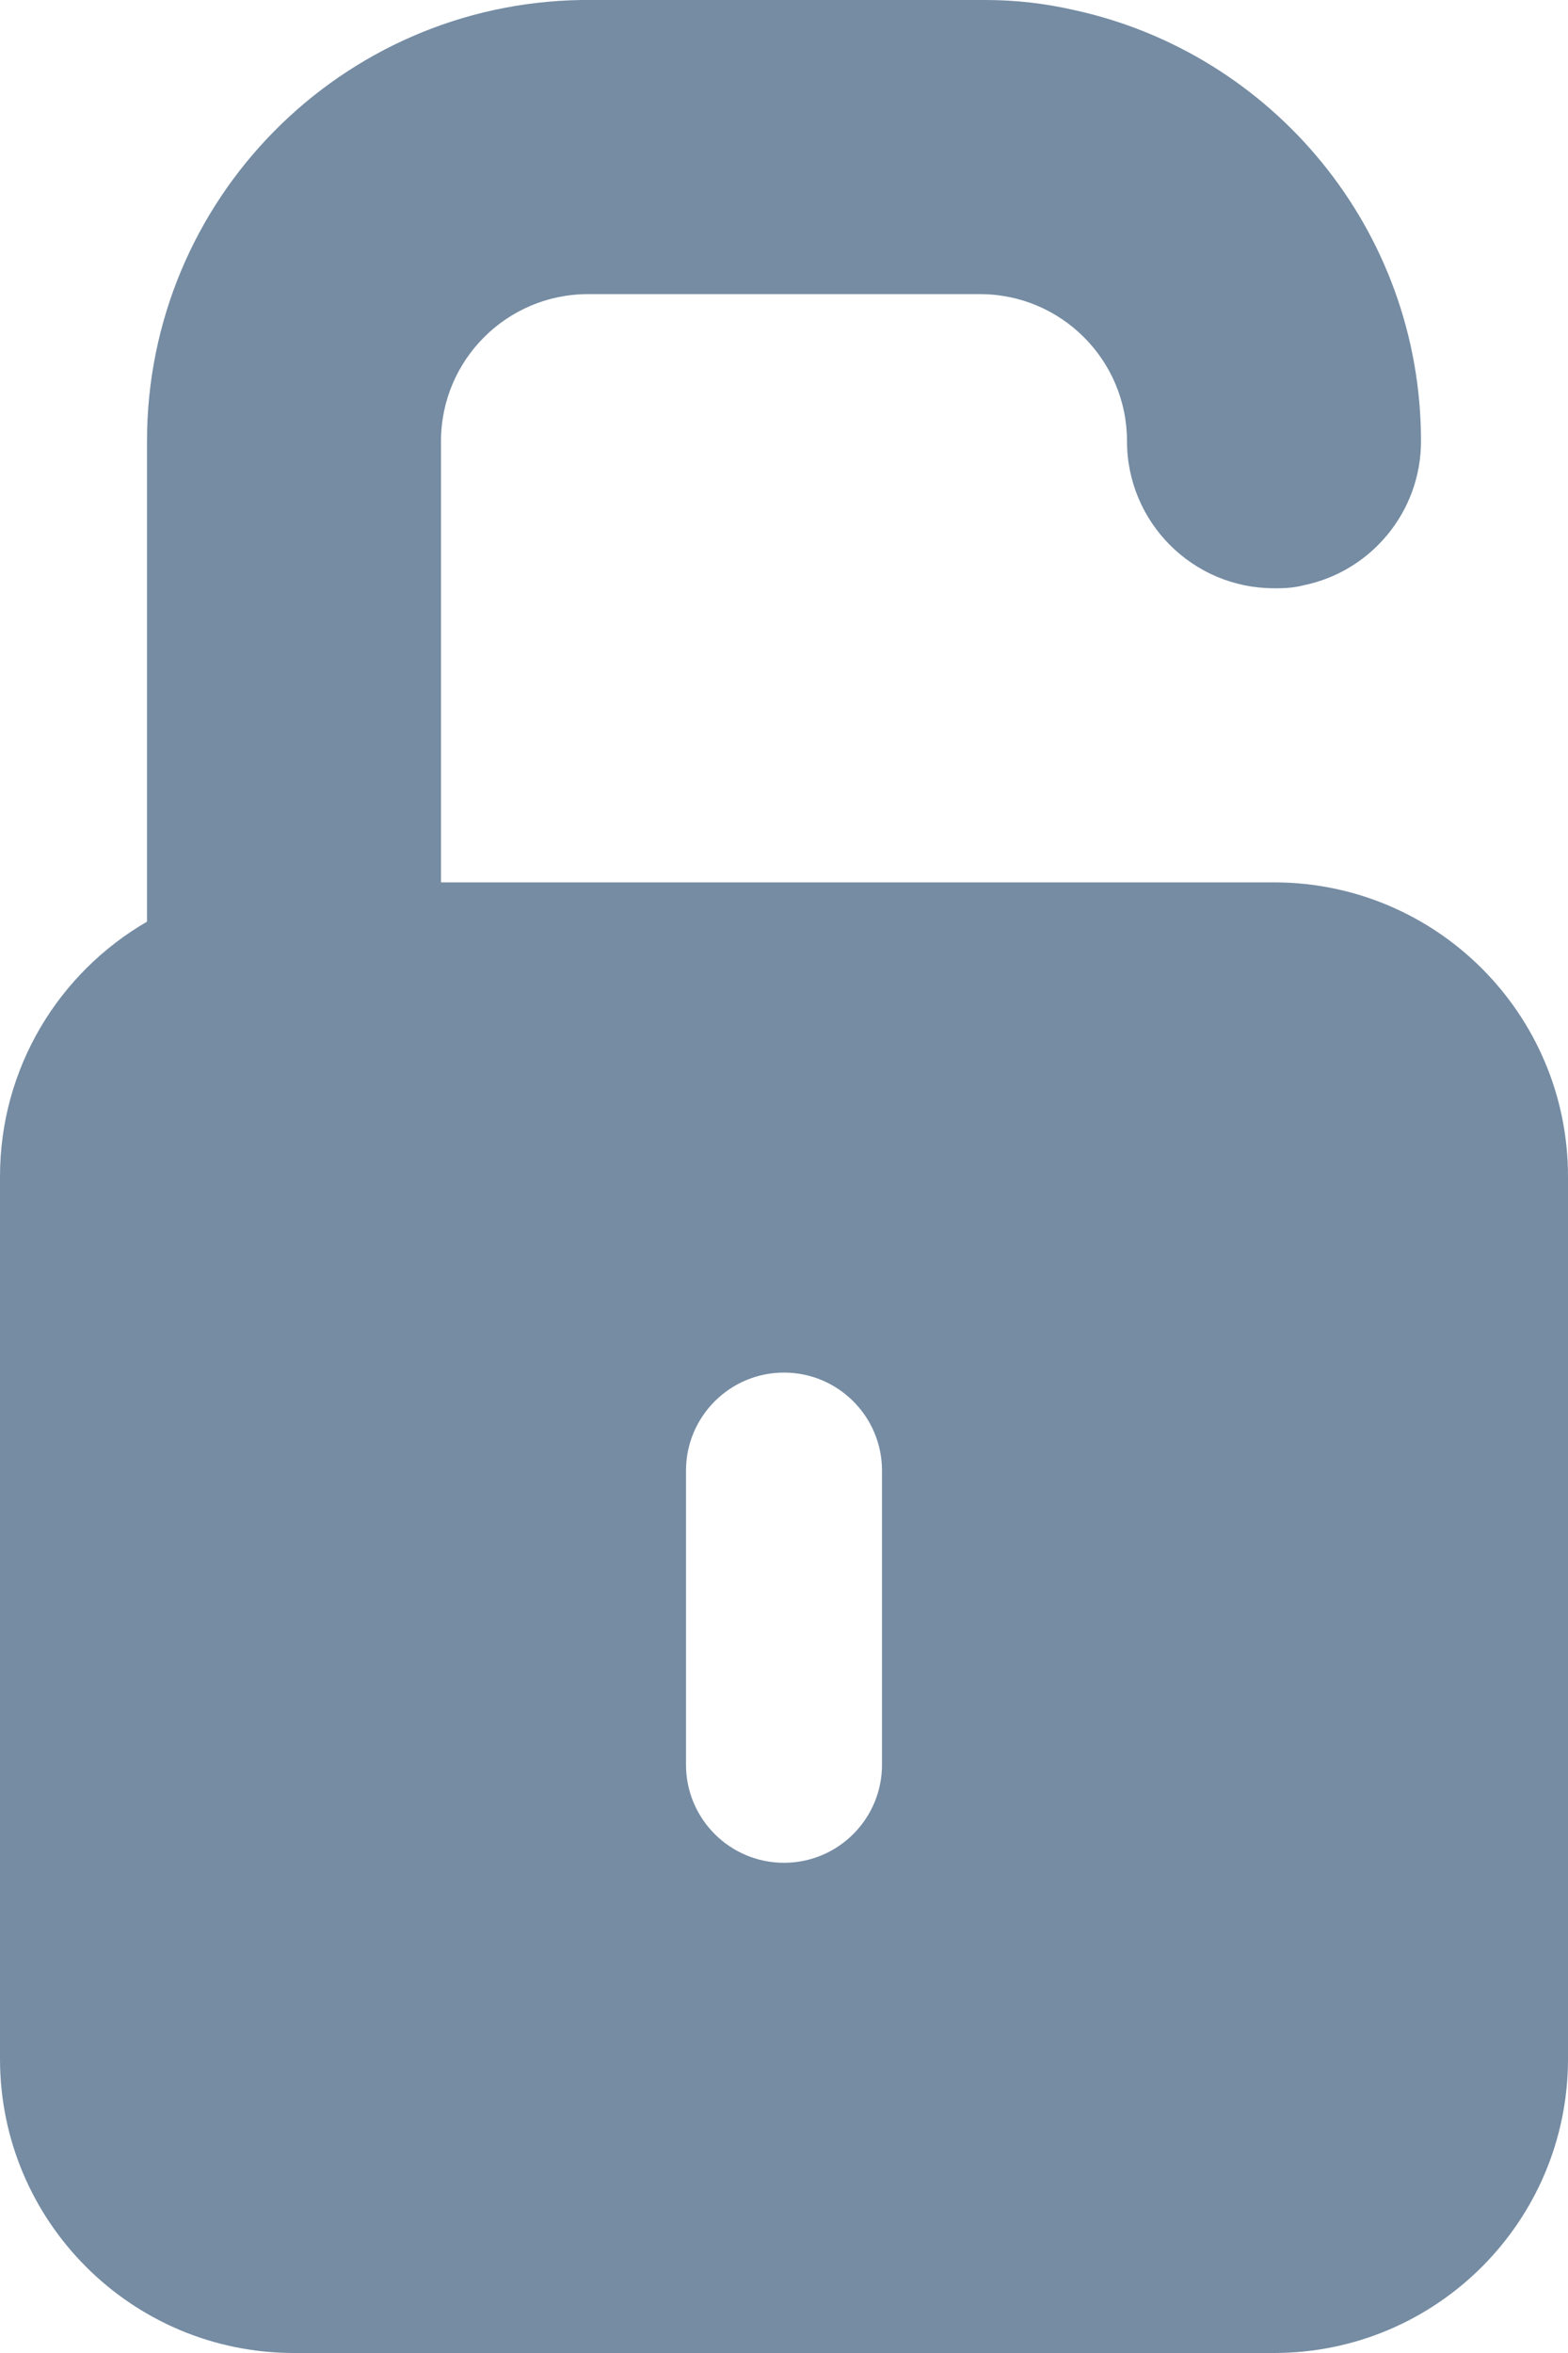 <svg viewBox="0 0 16 24" fill="none" xmlns="http://www.w3.org/2000/svg"><path fill-rule="evenodd" clip-rule="evenodd" d="M4.5 9H13C14.657 9 16 10.343 16 12V21C16 22.657 14.657 24 13 24H3C1.343 24 0 22.657 0 21V12C0 10.89 0.603 9.92 1.5 9.401V4.5C1.5 2.036 3.48 0.035 5.936 0C5.957 0 5.979 0 6 0H10.055C10.364 0 10.665 0.035 10.953 0.101C12.981 0.538 14.5 2.342 14.5 4.5C14.5 5.225 13.985 5.831 13.301 5.97C13.222 5.99 13.14 6 13.055 6C13.046 6 13.036 6 13.027 6C13.018 6 13.009 6 13 6C12.172 6 11.5 5.328 11.5 4.5C11.5 3.672 10.828 3 10 3H6C5.172 3 4.5 3.672 4.5 4.5V9zM7 15V18C7 18.552 7.448 19 8 19C8.552 19 9 18.552 9 18V15C9 14.448 8.552 14 8 14C7.448 14 7 14.448 7 15z" fill="#758CA3"/></svg>